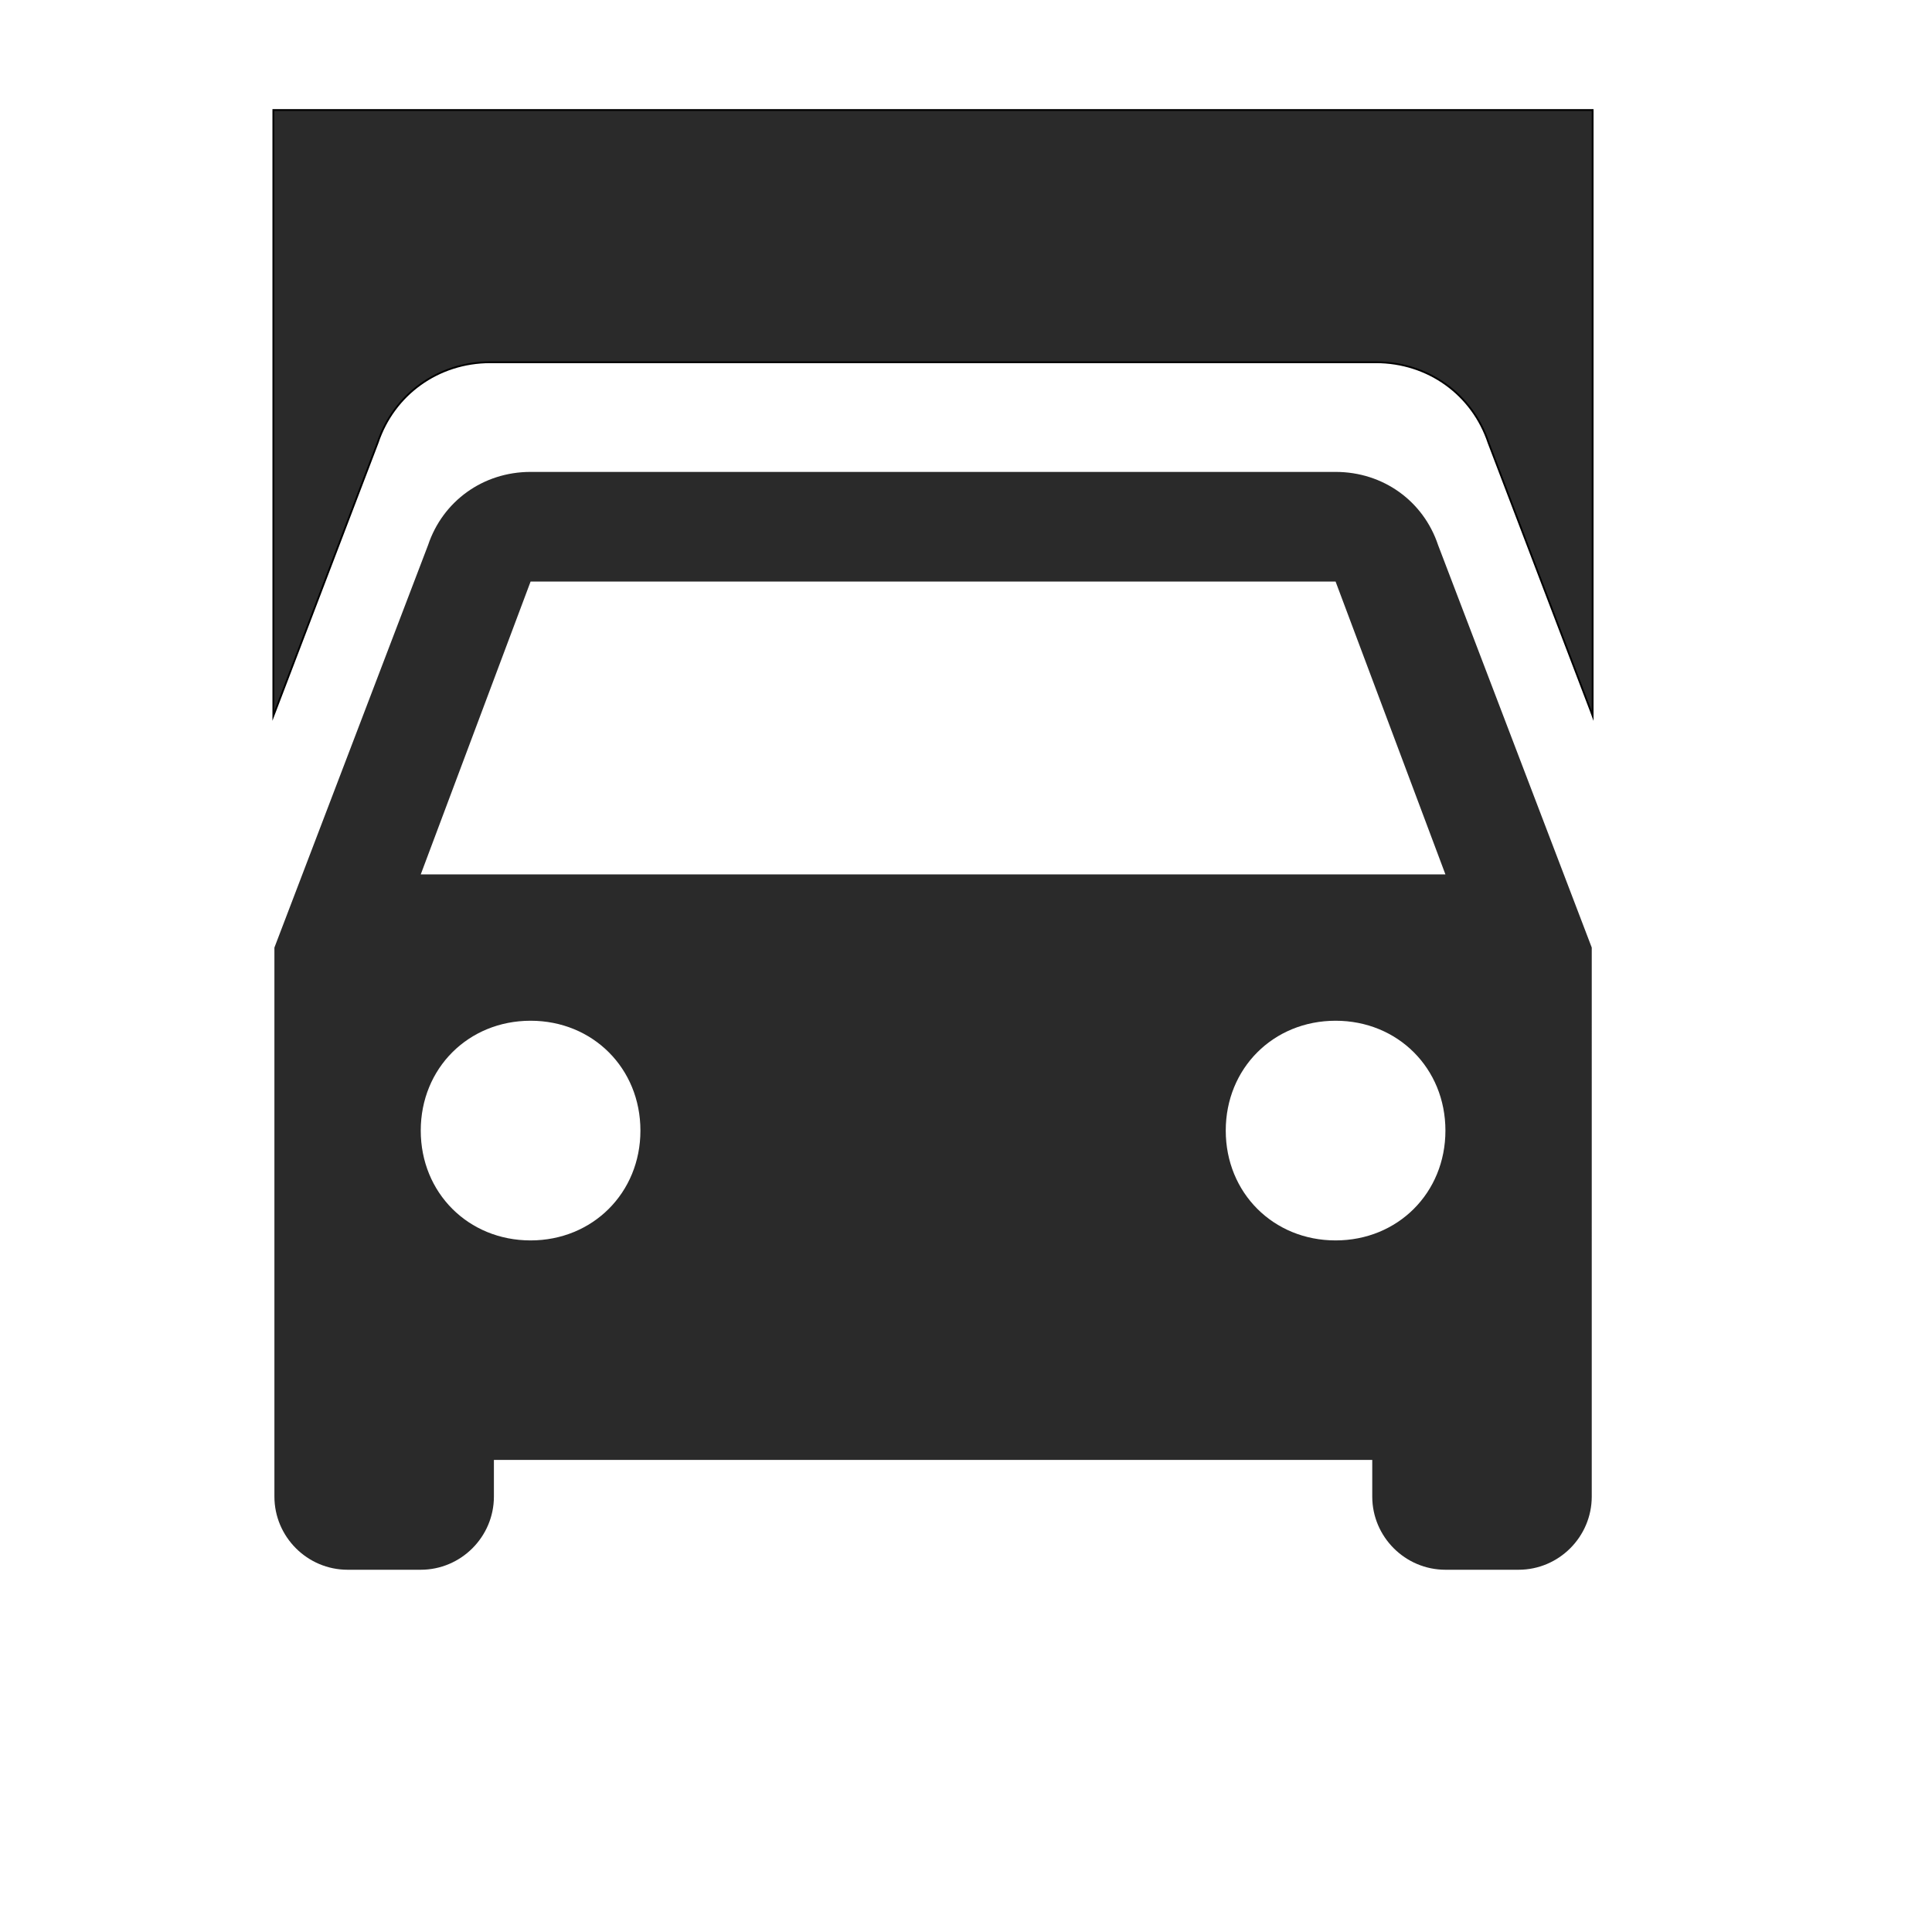 <?xml version="1.0" encoding="utf-8"?>
<!-- Generator: Adobe Illustrator 18.0.0, SVG Export Plug-In . SVG Version: 6.00 Build 0)  -->
<!DOCTYPE svg PUBLIC "-//W3C//DTD SVG 1.1//EN" "http://www.w3.org/Graphics/SVG/1.1/DTD/svg11.dtd">
<svg version="1.1" id="Layer_1" xmlns="http://www.w3.org/2000/svg" xmlns:xlink="http://www.w3.org/1999/xlink" x="0px" y="0px"
	 width="1080px" height="1080px" viewBox="0 0 1080 1080" enable-background="new 0 0 1080 1080" xml:space="preserve">
<path fill="#2A2A2A" d="M803.9,304.7c-8.2-24.6-30.7-40.9-57.3-40.9h-450c-26.6,0-49.1,16.4-57.3,40.9l-85.9,225v306.9
	c0,22.5,18.4,40.9,40.9,40.9h40.9c22.5,0,40.9-18.4,40.9-40.9v-20.5h491v20.5c0,22.5,18.4,40.9,40.9,40.9h40.9
	c22.5,0,40.9-18.4,40.9-40.9V529.7L803.9,304.7L803.9,304.7z M296.6,693.4c-34.8,0-61.4-26.6-61.4-61.4c0-34.8,26.6-61.4,61.4-61.4
	S358,597.2,358,632S331.3,693.4,296.6,693.4z M746.6,693.4c-34.8,0-61.4-26.6-61.4-61.4c0-34.8,26.6-61.4,61.4-61.4
	S808,597.2,808,632S781.4,693.4,746.6,693.4z M235.2,488.8l61.4-163.7h450L808,488.8H235.2z"/>
<g>
	<path fill="#2A2A2A" stroke="#000000" stroke-miterlimit="10" d="M152.8,61.5v338.7l58.3-152.7c9-27,33.8-45,63-45h495
		c29.3,0,54,18,63,45l56.9,149.2l1.3,3.5V61.5H152.8z"/>
</g>
</svg>
